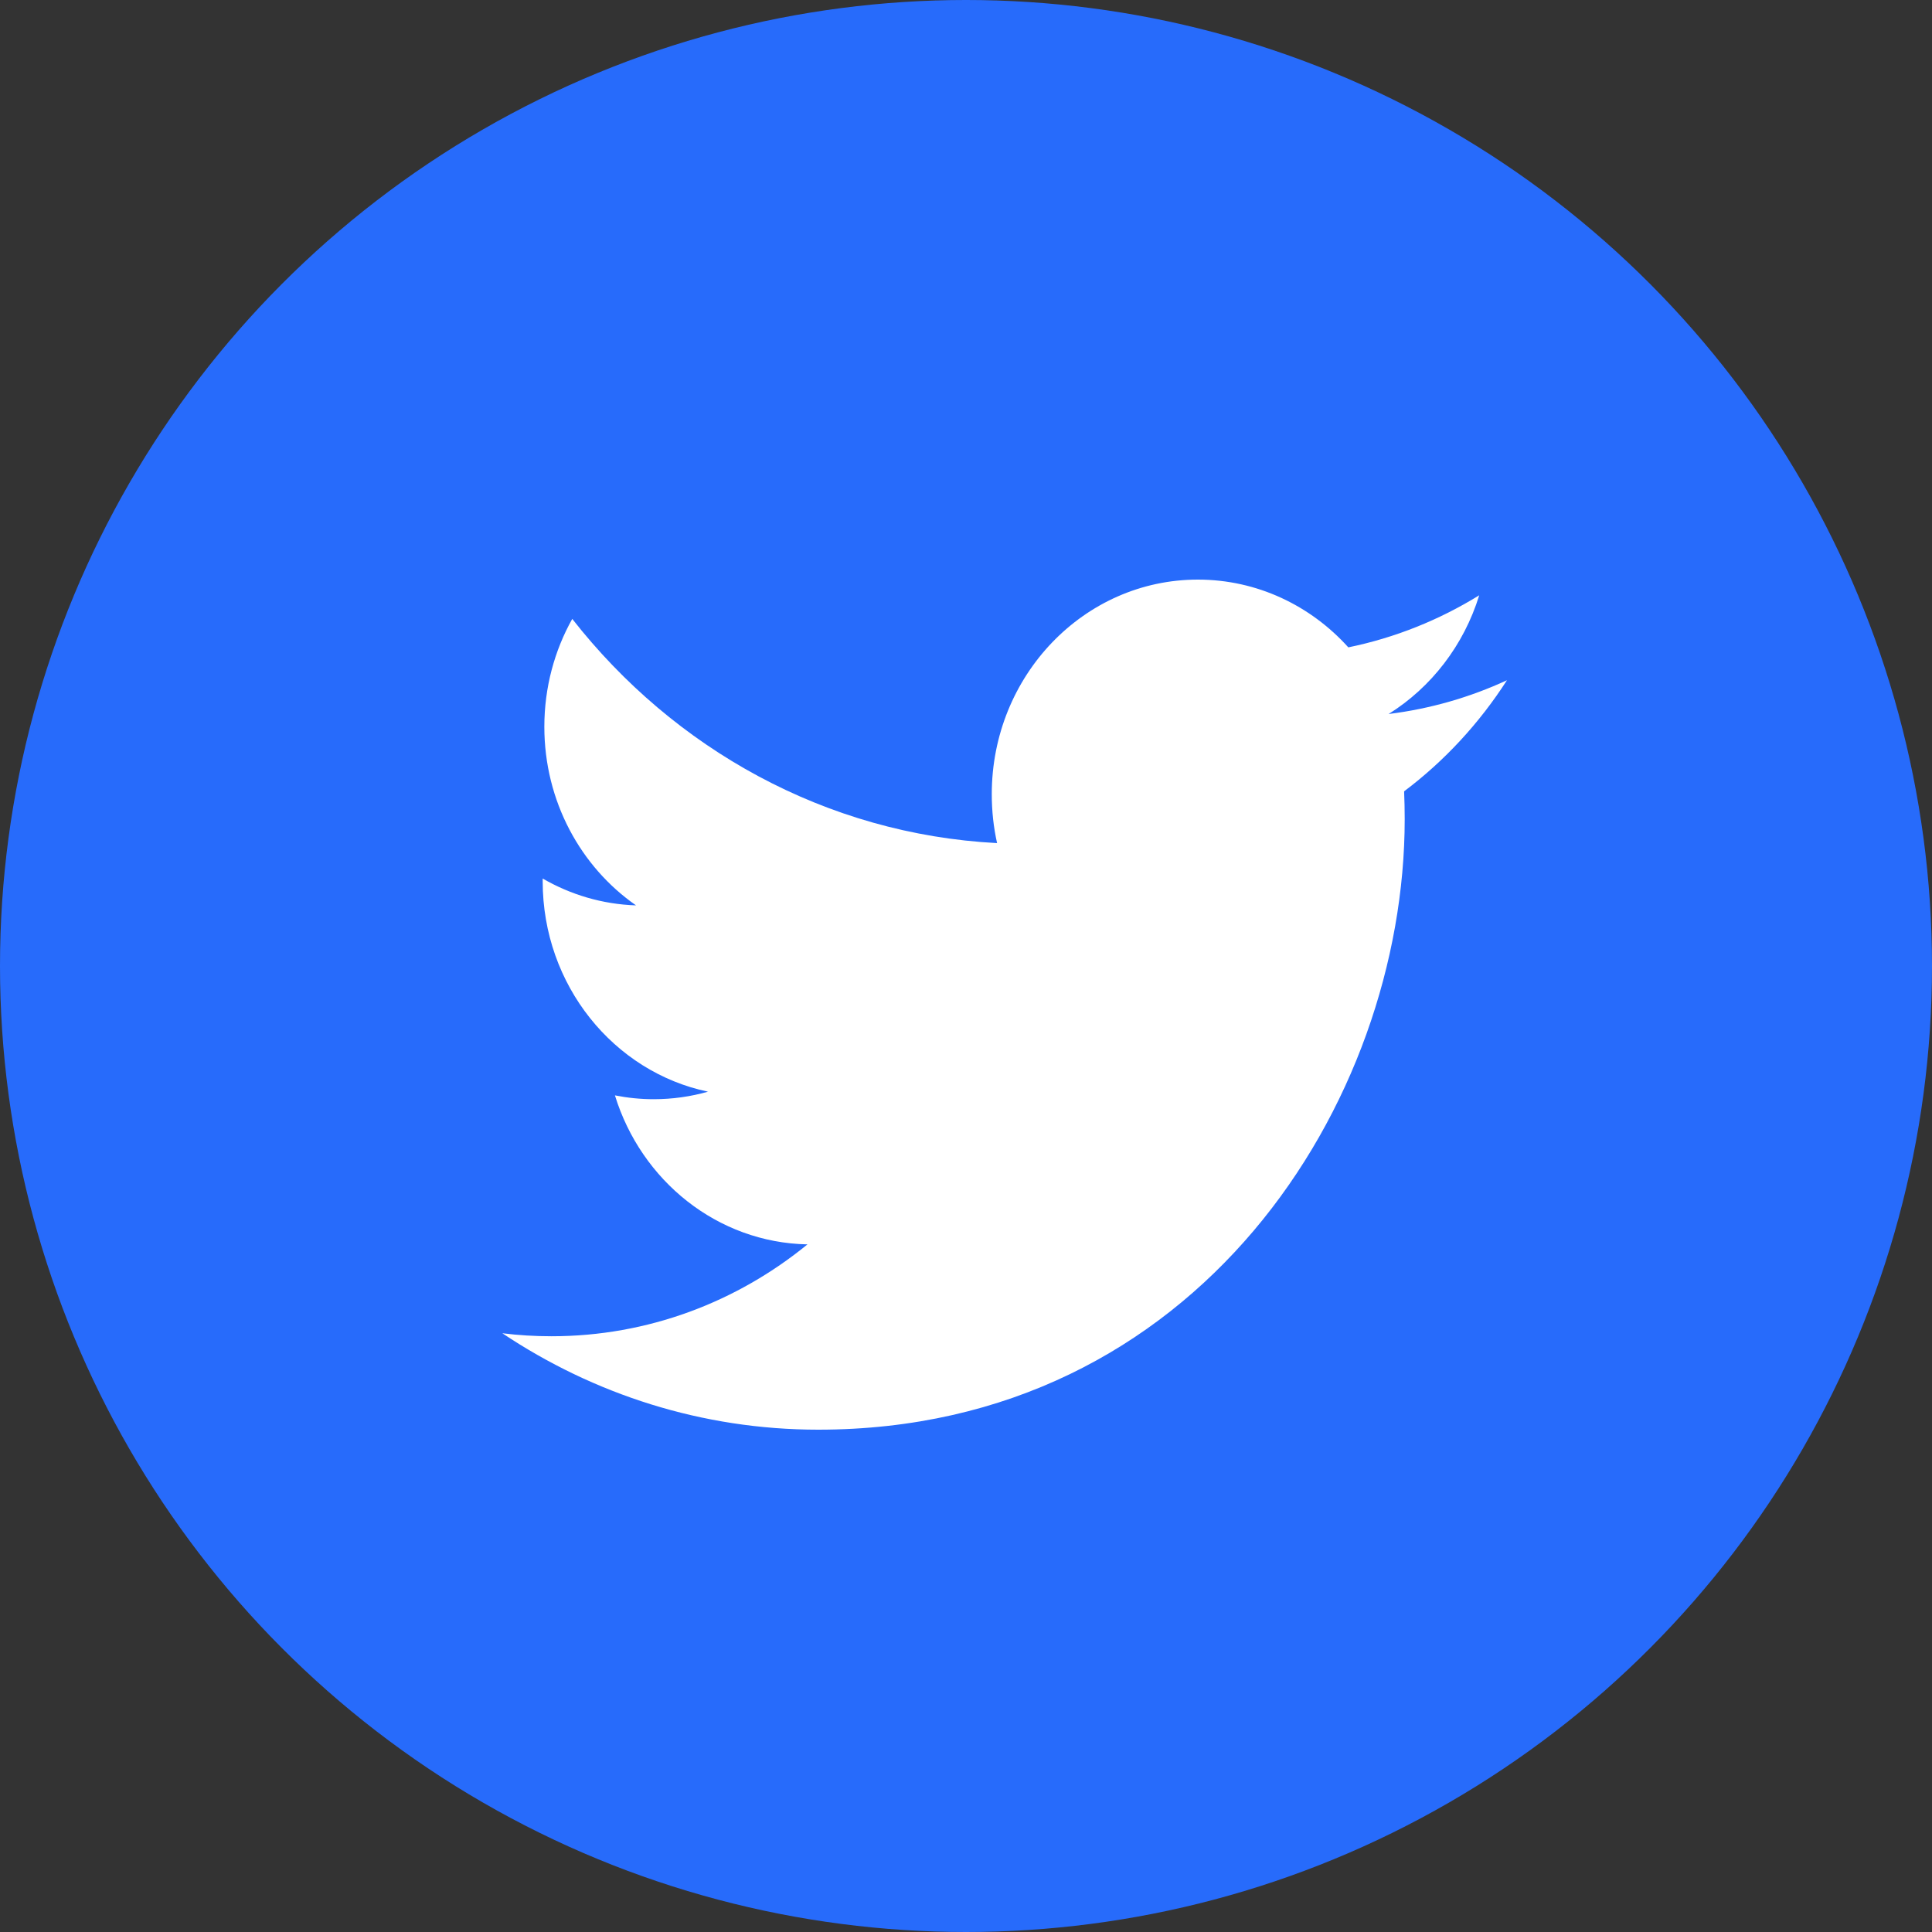 <svg viewBox="0 0 56 56" fill="none" 
    xmlns="http://www.w3.org/2000/svg">
    <rect x="0" y="0" width="56" height="56" fill="#333333" stroke="none"/>
    <circle cx="28" cy="28" r="28" fill="#276BFB"/>
    <path fill-rule="evenodd" clip-rule="evenodd" d="M43.68 19.717C42.609 20.212 41.457 20.546 40.249 20.696C41.482 19.927 42.429 18.707 42.876 17.255C41.721 17.968 40.443 18.485 39.082 18.764C37.992 17.555 36.439 16.8 34.721 16.8C31.422 16.8 28.747 19.585 28.747 23.02C28.747 23.508 28.799 23.983 28.901 24.438C23.936 24.178 19.534 21.702 16.587 17.939C16.073 18.857 15.778 19.926 15.778 21.066C15.778 23.224 16.833 25.128 18.436 26.243C17.457 26.211 16.536 25.931 15.73 25.465C15.73 25.491 15.73 25.517 15.73 25.544C15.73 28.557 17.789 31.071 20.522 31.643C20.021 31.785 19.493 31.861 18.948 31.861C18.563 31.861 18.189 31.822 17.824 31.75C18.584 34.221 20.791 36.019 23.405 36.069C21.36 37.738 18.784 38.732 15.985 38.732C15.503 38.732 15.027 38.703 14.56 38.645C17.204 40.41 20.344 41.44 23.718 41.44C34.707 41.44 40.716 31.962 40.716 23.742C40.716 23.472 40.71 23.204 40.699 22.937C41.866 22.06 42.879 20.964 43.68 19.717Z" fill="white"/>
</svg>
